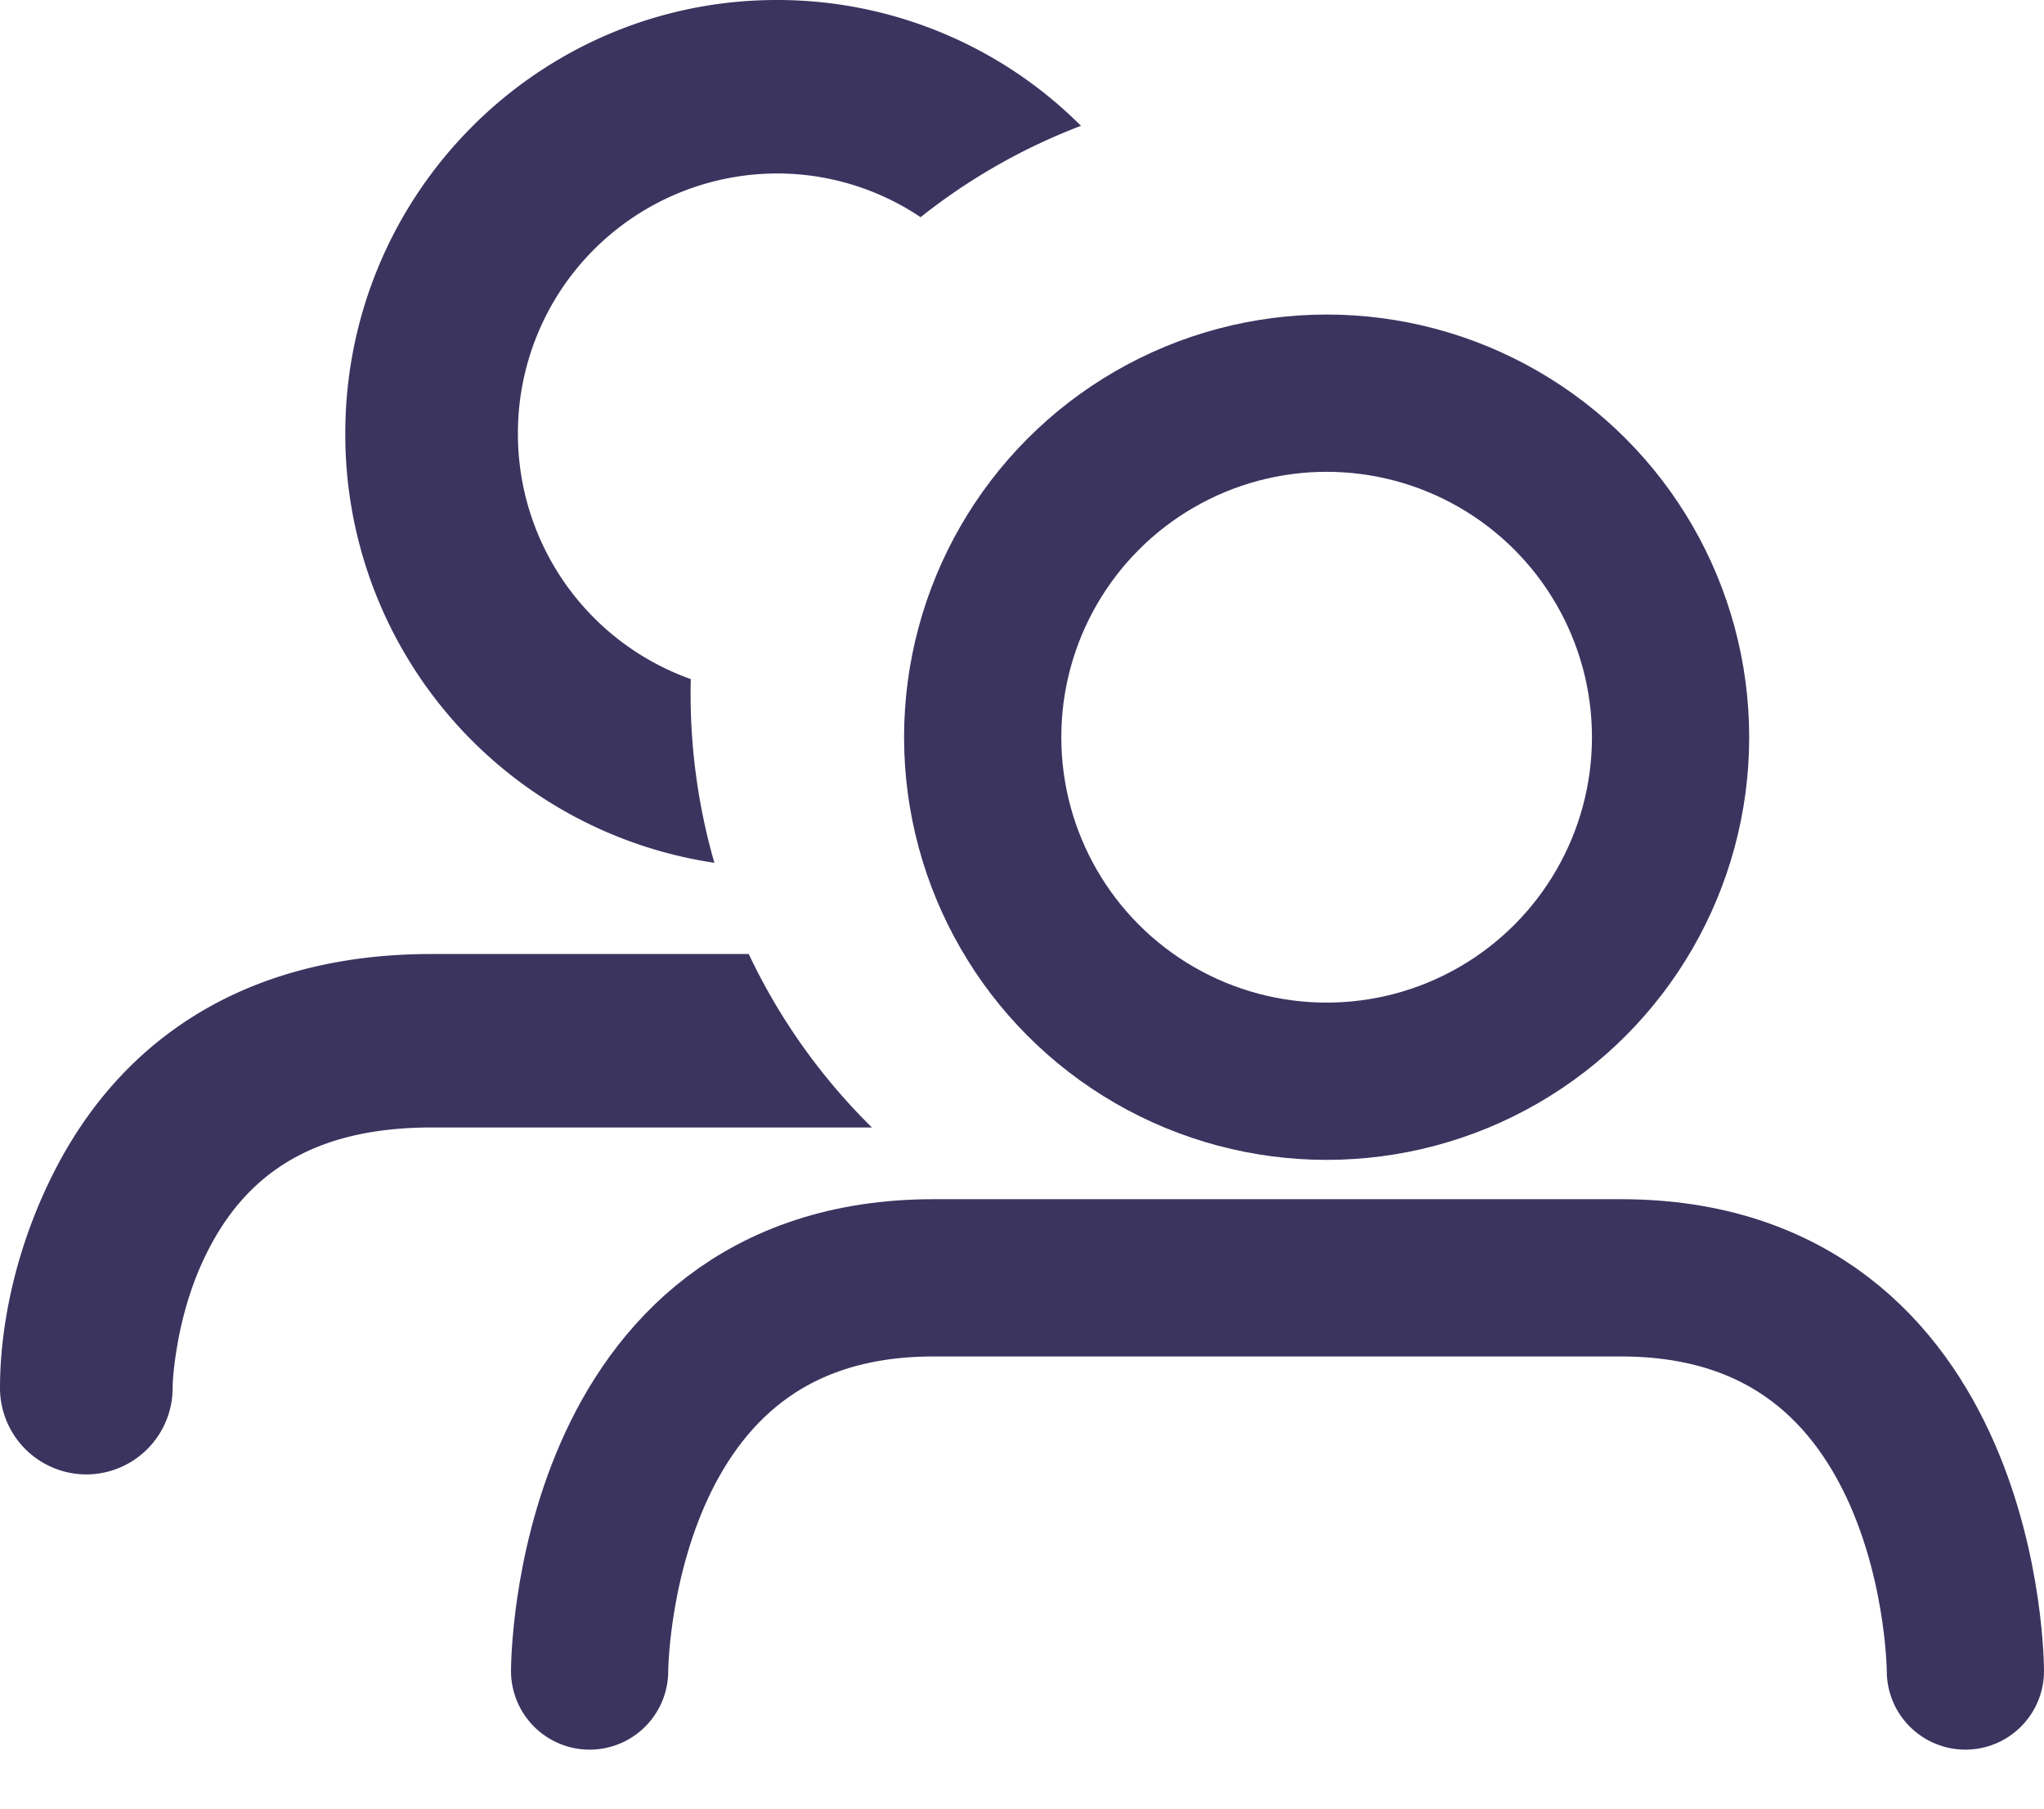 <svg xmlns="http://www.w3.org/2000/svg" width="26" height="23" viewBox="0 0 26 23">
    <g fill="none" fill-rule="evenodd">
        <path stroke="#3B345F" stroke-linecap="round" stroke-linejoin="round" stroke-width="2" d="M7.5 21.25s0-5 4.373-5h8.747c4.38 0 4.38 5 4.38 5"/>
        <path fill="#3B345F" fill-rule="nonzero" d="M9.086 10.972a5.508 5.508 0 0 1-4.694-5.457C4.392 2.469 6.85 0 9.882 0a5.46 5.46 0 0 1 3.868 1.6 7.666 7.666 0 0 0-2.04 1.162 3.269 3.269 0 0 0-1.828-.556 3.302 3.302 0 0 0-3.294 3.309 3.31 3.31 0 0 0 2.199 3.121 7.756 7.756 0 0 0 .3 2.336zm.438 1.16H5.49c-2.353 0-3.959 1.076-4.825 2.816C.163 15.956 0 16.94 0 17.648a1.1 1.1 0 0 0 1.098 1.102 1.1 1.1 0 0 0 1.098-1.103c0-.08.013-.262.054-.508.069-.415.192-.829.38-1.205.506-1.017 1.37-1.596 2.86-1.596h5.601a7.74 7.74 0 0 1-1.567-2.206z"/>
        <circle cx="16.875" cy="9.375" r="4.375" stroke="#3B345F" stroke-width="2"/>
    </g>
</svg>
